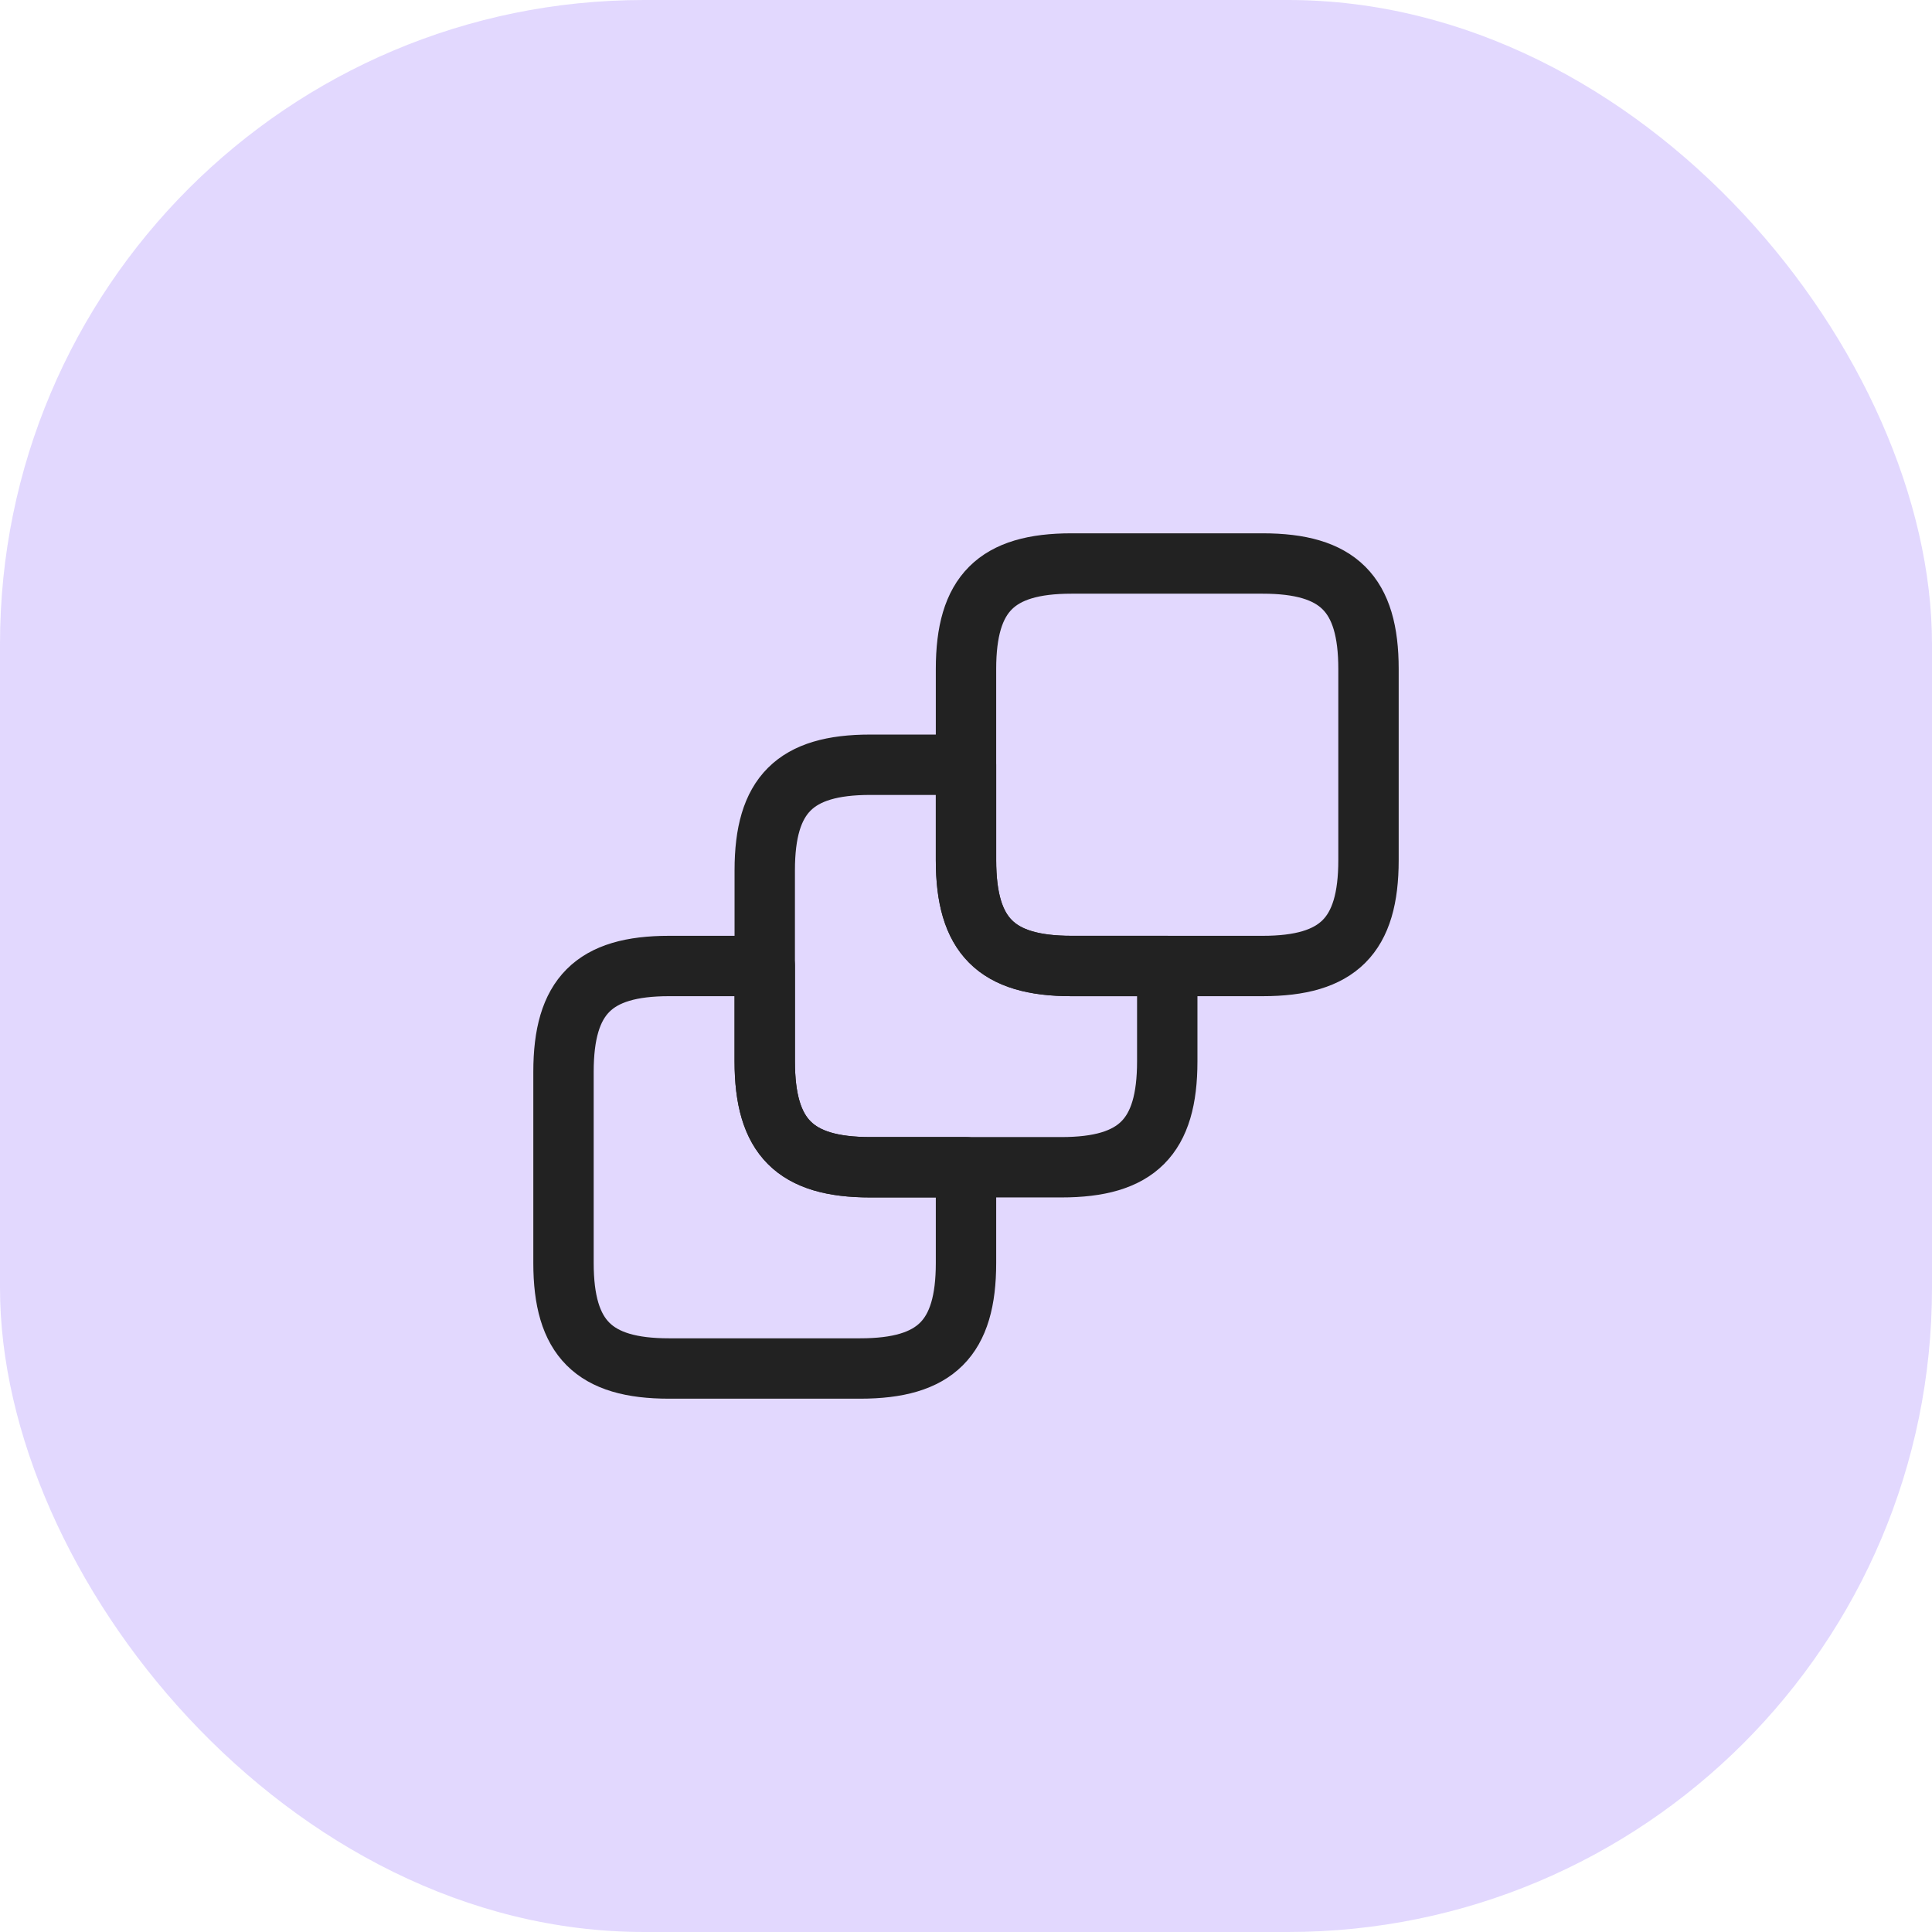 <svg width="48" height="48" viewBox="0 0 48 48" fill="none" xmlns="http://www.w3.org/2000/svg">
<rect width="48" height="48" rx="16" fill="#9772FB" fill-opacity="0.27"/>
<path d="M24 29V31.38C24 33.25 23.25 34 21.37 34H16.62C14.75 34 14 33.25 14 31.38V26.63C14 24.75 14.75 24 16.62 24H19V26.37C19 28.25 19.75 29 21.62 29H24Z" stroke="#222222" stroke-width="1.5" stroke-linecap="round" stroke-linejoin="round"/>
<path d="M29 24V26.37C29 28.25 28.25 29 26.37 29H21.62C19.75 29 19 28.25 19 26.37V21.62C19 19.75 19.75 19 21.62 19H24V21.37C24 23.25 24.75 24 26.62 24H29Z" stroke="#222222" stroke-width="1.5" stroke-linecap="round" stroke-linejoin="round"/>
<path d="M34 16.62V21.37C34 23.25 33.25 24 31.37 24H26.62C24.75 24 24 23.25 24 21.37V16.62C24 14.75 24.75 14 26.62 14H31.37C33.25 14 34 14.75 34 16.62Z" stroke="#222222" stroke-width="1.5" stroke-linecap="round" stroke-linejoin="round"/>
</svg>
